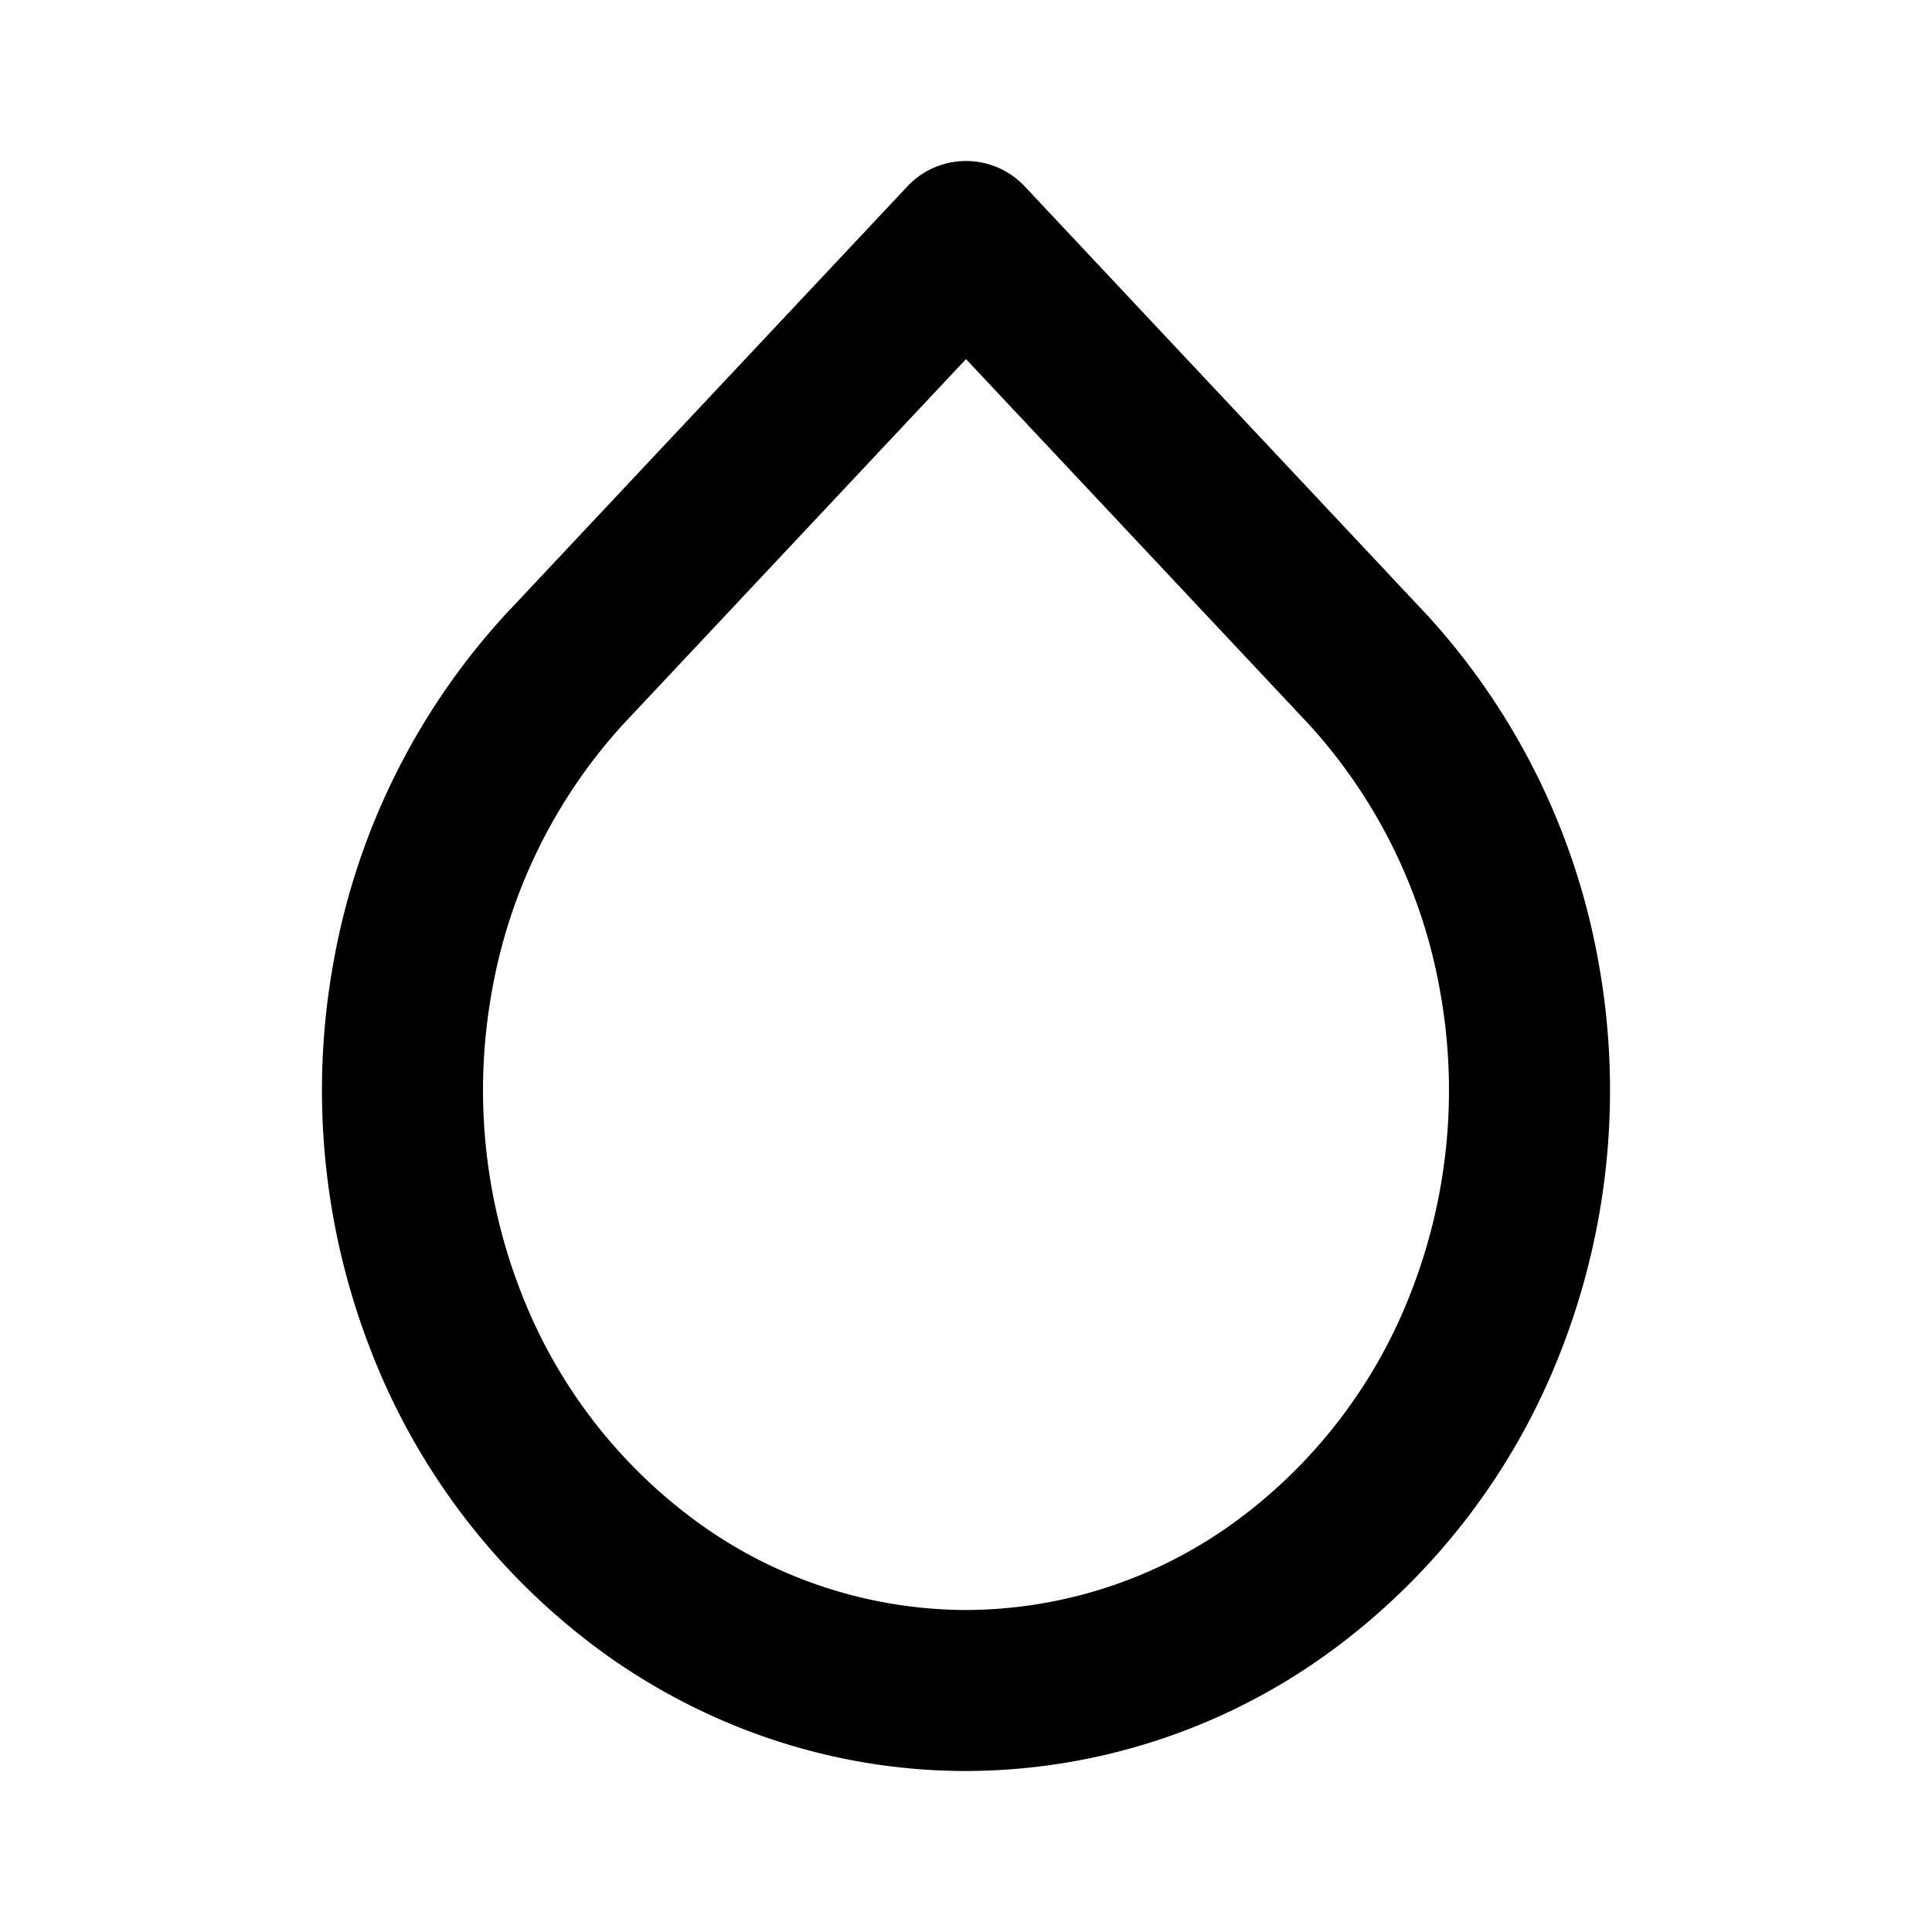 <svg xmlns="http://www.w3.org/2000/svg" viewBox="0 0 24 24" fill="currentColor"><path fill-rule="evenodd" d="M12 2a1 1 0 01.73.316l5.006 5.333a8.627 8.627 0 012.124 4.32 8.906 8.906 0 01-.476 4.83 8.37 8.37 0 01-2.932 3.771A7.698 7.698 0 0112 22c-1.59 0-3.139-.5-4.452-1.43a8.37 8.37 0 01-2.932-3.77 8.906 8.906 0 01-.476-4.831 8.628 8.628 0 012.124-4.32l.007-.008 5-5.325A1 1 0 0112 2zM7.733 9.006a6.629 6.629 0 00-1.624 3.316 6.907 6.907 0 00.368 3.743 6.37 6.37 0 002.227 2.873A5.698 5.698 0 0012 20a5.698 5.698 0 003.296-1.062 6.37 6.37 0 002.227-2.873 6.907 6.907 0 00.368-3.743 6.628 6.628 0 00-1.624-3.316L12 4.461 7.733 9.006z" clip-rule="evenodd"/></svg>